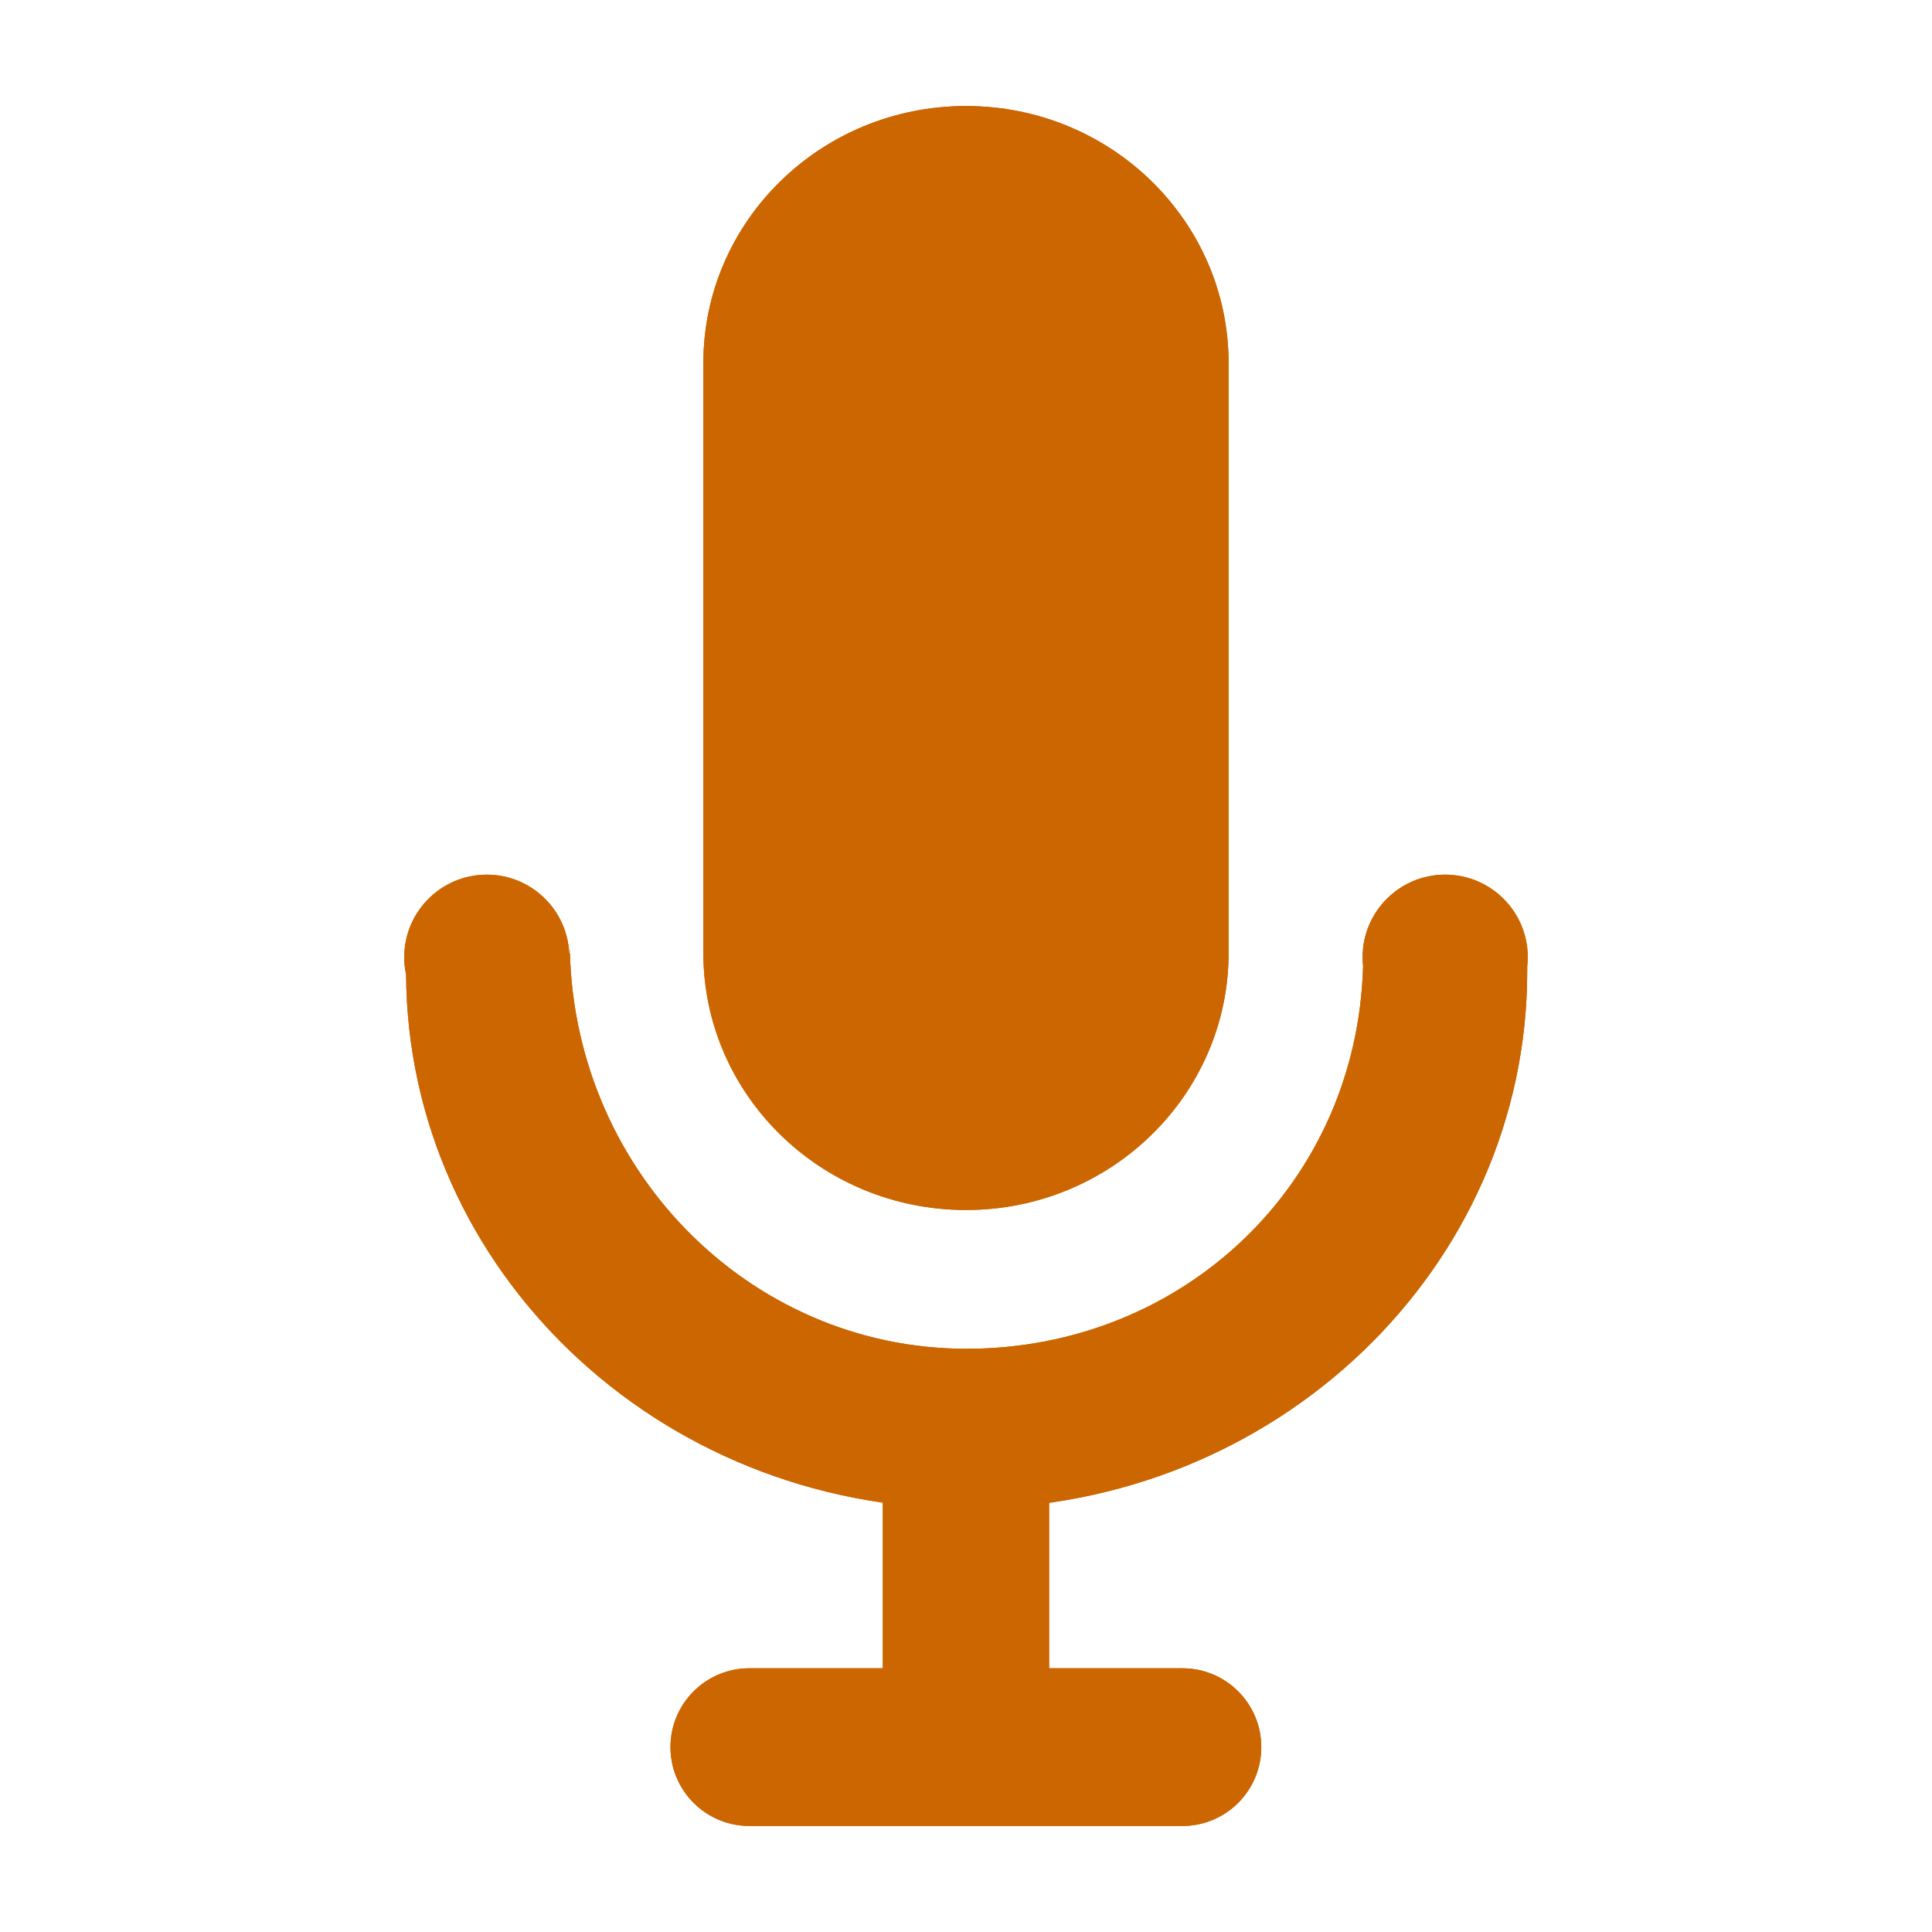 <?xml version="1.0" encoding="utf-8"?>
<!-- Generator: Adobe Illustrator 18.0.0, SVG Export Plug-In . SVG Version: 6.00 Build 0)  -->
<!DOCTYPE svg PUBLIC "-//W3C//DTD SVG 1.1//EN" "http://www.w3.org/Graphics/SVG/1.1/DTD/svg11.dtd">
<svg version="1.1" xmlns="http://www.w3.org/2000/svg" xmlns:xlink="http://www.w3.org/1999/xlink" x="0px" y="0px" width="120px"
	 height="120px" viewBox="0 0 120 120" enable-background="new 0 0 120 120" xml:space="preserve">
<g id="Layer_2" display="none">
	<circle display="inline" opacity="0.5" fill="#DF1F26" cx="60" cy="60" r="60"/>
	<rect x="6.5" y="6.5" display="inline" opacity="0.5" fill="#3B4FA1" width="107" height="107"/>
</g>
<g id="normal">
	<path fill="#cc6600" d="M60,75.155c-9.009,0-16.314-7.158-16.314-15.983V22.568C43.686,13.74,50.99,6.586,60,6.586
		c9.01,0,16.311,7.154,16.311,15.983v36.604C76.311,67.997,69.01,75.155,60,75.155L60,75.155z M94.858,60.04
		c0,0.102,0,0.196,0,0.279c0,18.438-15.59,33.383-34.824,33.383c-19.158,0-34.699-14.836-34.812-33.179
		c-0.075-0.343-0.113-0.701-0.113-1.067c0-2.832,2.297-5.129,5.129-5.129c2.753,0,4.993,2.172,5.117,4.895
		c0.023,0.004,0.034,0.008,0.034,0.011c0-0.4,0-0.762,0-0.762c0,13.976,11.035,25.305,24.645,25.305
		c13.373,0,24.253-10.16,24.63-23.77c-0.019-0.181-0.03-0.366-0.03-0.551c0-2.832,2.297-5.129,5.129-5.129
		c2.832,0,5.129,2.297,5.129,5.129C94.892,59.651,94.877,59.847,94.858,60.04L94.858,60.04z M73.441,113.414H46.544
		c-2.704,0-4.899-2.195-4.899-4.899c0-2.704,2.195-4.895,4.899-4.895h26.897c2.708,0,4.899,2.191,4.899,4.895
		C78.34,111.219,76.148,113.414,73.441,113.414L73.441,113.414z M54.833,104.94V92.039h10.329v12.901H54.833L54.833,104.94z"/>
</g>
<g id="active">
	<path fill="#cc6600" d="M60,75.155c-9.009,0-16.314-7.158-16.314-15.983V22.568C43.686,13.74,50.99,6.586,60,6.586
		c9.01,0,16.311,7.154,16.311,15.983v36.604C76.311,67.997,69.01,75.155,60,75.155L60,75.155z M94.858,60.04
		c0,0.102,0,0.196,0,0.279c0,18.438-15.59,33.383-34.824,33.383c-19.158,0-34.699-14.836-34.812-33.179
		c-0.075-0.343-0.113-0.701-0.113-1.067c0-2.832,2.297-5.129,5.129-5.129c2.753,0,4.993,2.172,5.117,4.895
		c0.023,0.004,0.034,0.008,0.034,0.011c0-0.4,0-0.762,0-0.762c0,13.976,11.035,25.305,24.645,25.305
		c13.373,0,24.253-10.16,24.63-23.77c-0.019-0.181-0.03-0.366-0.03-0.551c0-2.832,2.297-5.129,5.129-5.129
		c2.832,0,5.129,2.297,5.129,5.129C94.892,59.651,94.877,59.847,94.858,60.04L94.858,60.04z M73.441,113.414H46.544
		c-2.704,0-4.899-2.195-4.899-4.899c0-2.704,2.195-4.895,4.899-4.895h26.897c2.708,0,4.899,2.191,4.899,4.895
		C78.34,111.219,76.148,113.414,73.441,113.414L73.441,113.414z M54.833,104.94V92.039h10.329v12.901H54.833L54.833,104.94z"/>
</g>
<g id="disabled" opacity="0.2">
	<path fill="#cc6600" d="M60,75.155c-9.009,0-16.314-7.158-16.314-15.983V22.568C43.686,13.74,50.99,6.586,60,6.586
		c9.01,0,16.311,7.154,16.311,15.983v36.604C76.311,67.997,69.01,75.155,60,75.155L60,75.155z M94.858,60.04
		c0,0.102,0,0.196,0,0.279c0,18.438-15.59,33.383-34.824,33.383c-19.158,0-34.699-14.836-34.812-33.179
		c-0.075-0.343-0.113-0.701-0.113-1.067c0-2.832,2.297-5.129,5.129-5.129c2.753,0,4.993,2.172,5.117,4.895
		c0.023,0.004,0.034,0.008,0.034,0.011c0-0.4,0-0.762,0-0.762c0,13.976,11.035,25.305,24.645,25.305
		c13.373,0,24.253-10.16,24.63-23.77c-0.019-0.181-0.03-0.366-0.03-0.551c0-2.832,2.297-5.129,5.129-5.129
		c2.832,0,5.129,2.297,5.129,5.129C94.892,59.651,94.877,59.847,94.858,60.04L94.858,60.04z M73.441,113.414H46.544
		c-2.704,0-4.899-2.195-4.899-4.899c0-2.704,2.195-4.895,4.899-4.895h26.897c2.708,0,4.899,2.191,4.899,4.895
		C78.34,111.219,76.148,113.414,73.441,113.414L73.441,113.414z M54.833,104.94V92.039h10.329v12.901H54.833L54.833,104.94z"/>
</g>
</svg>
